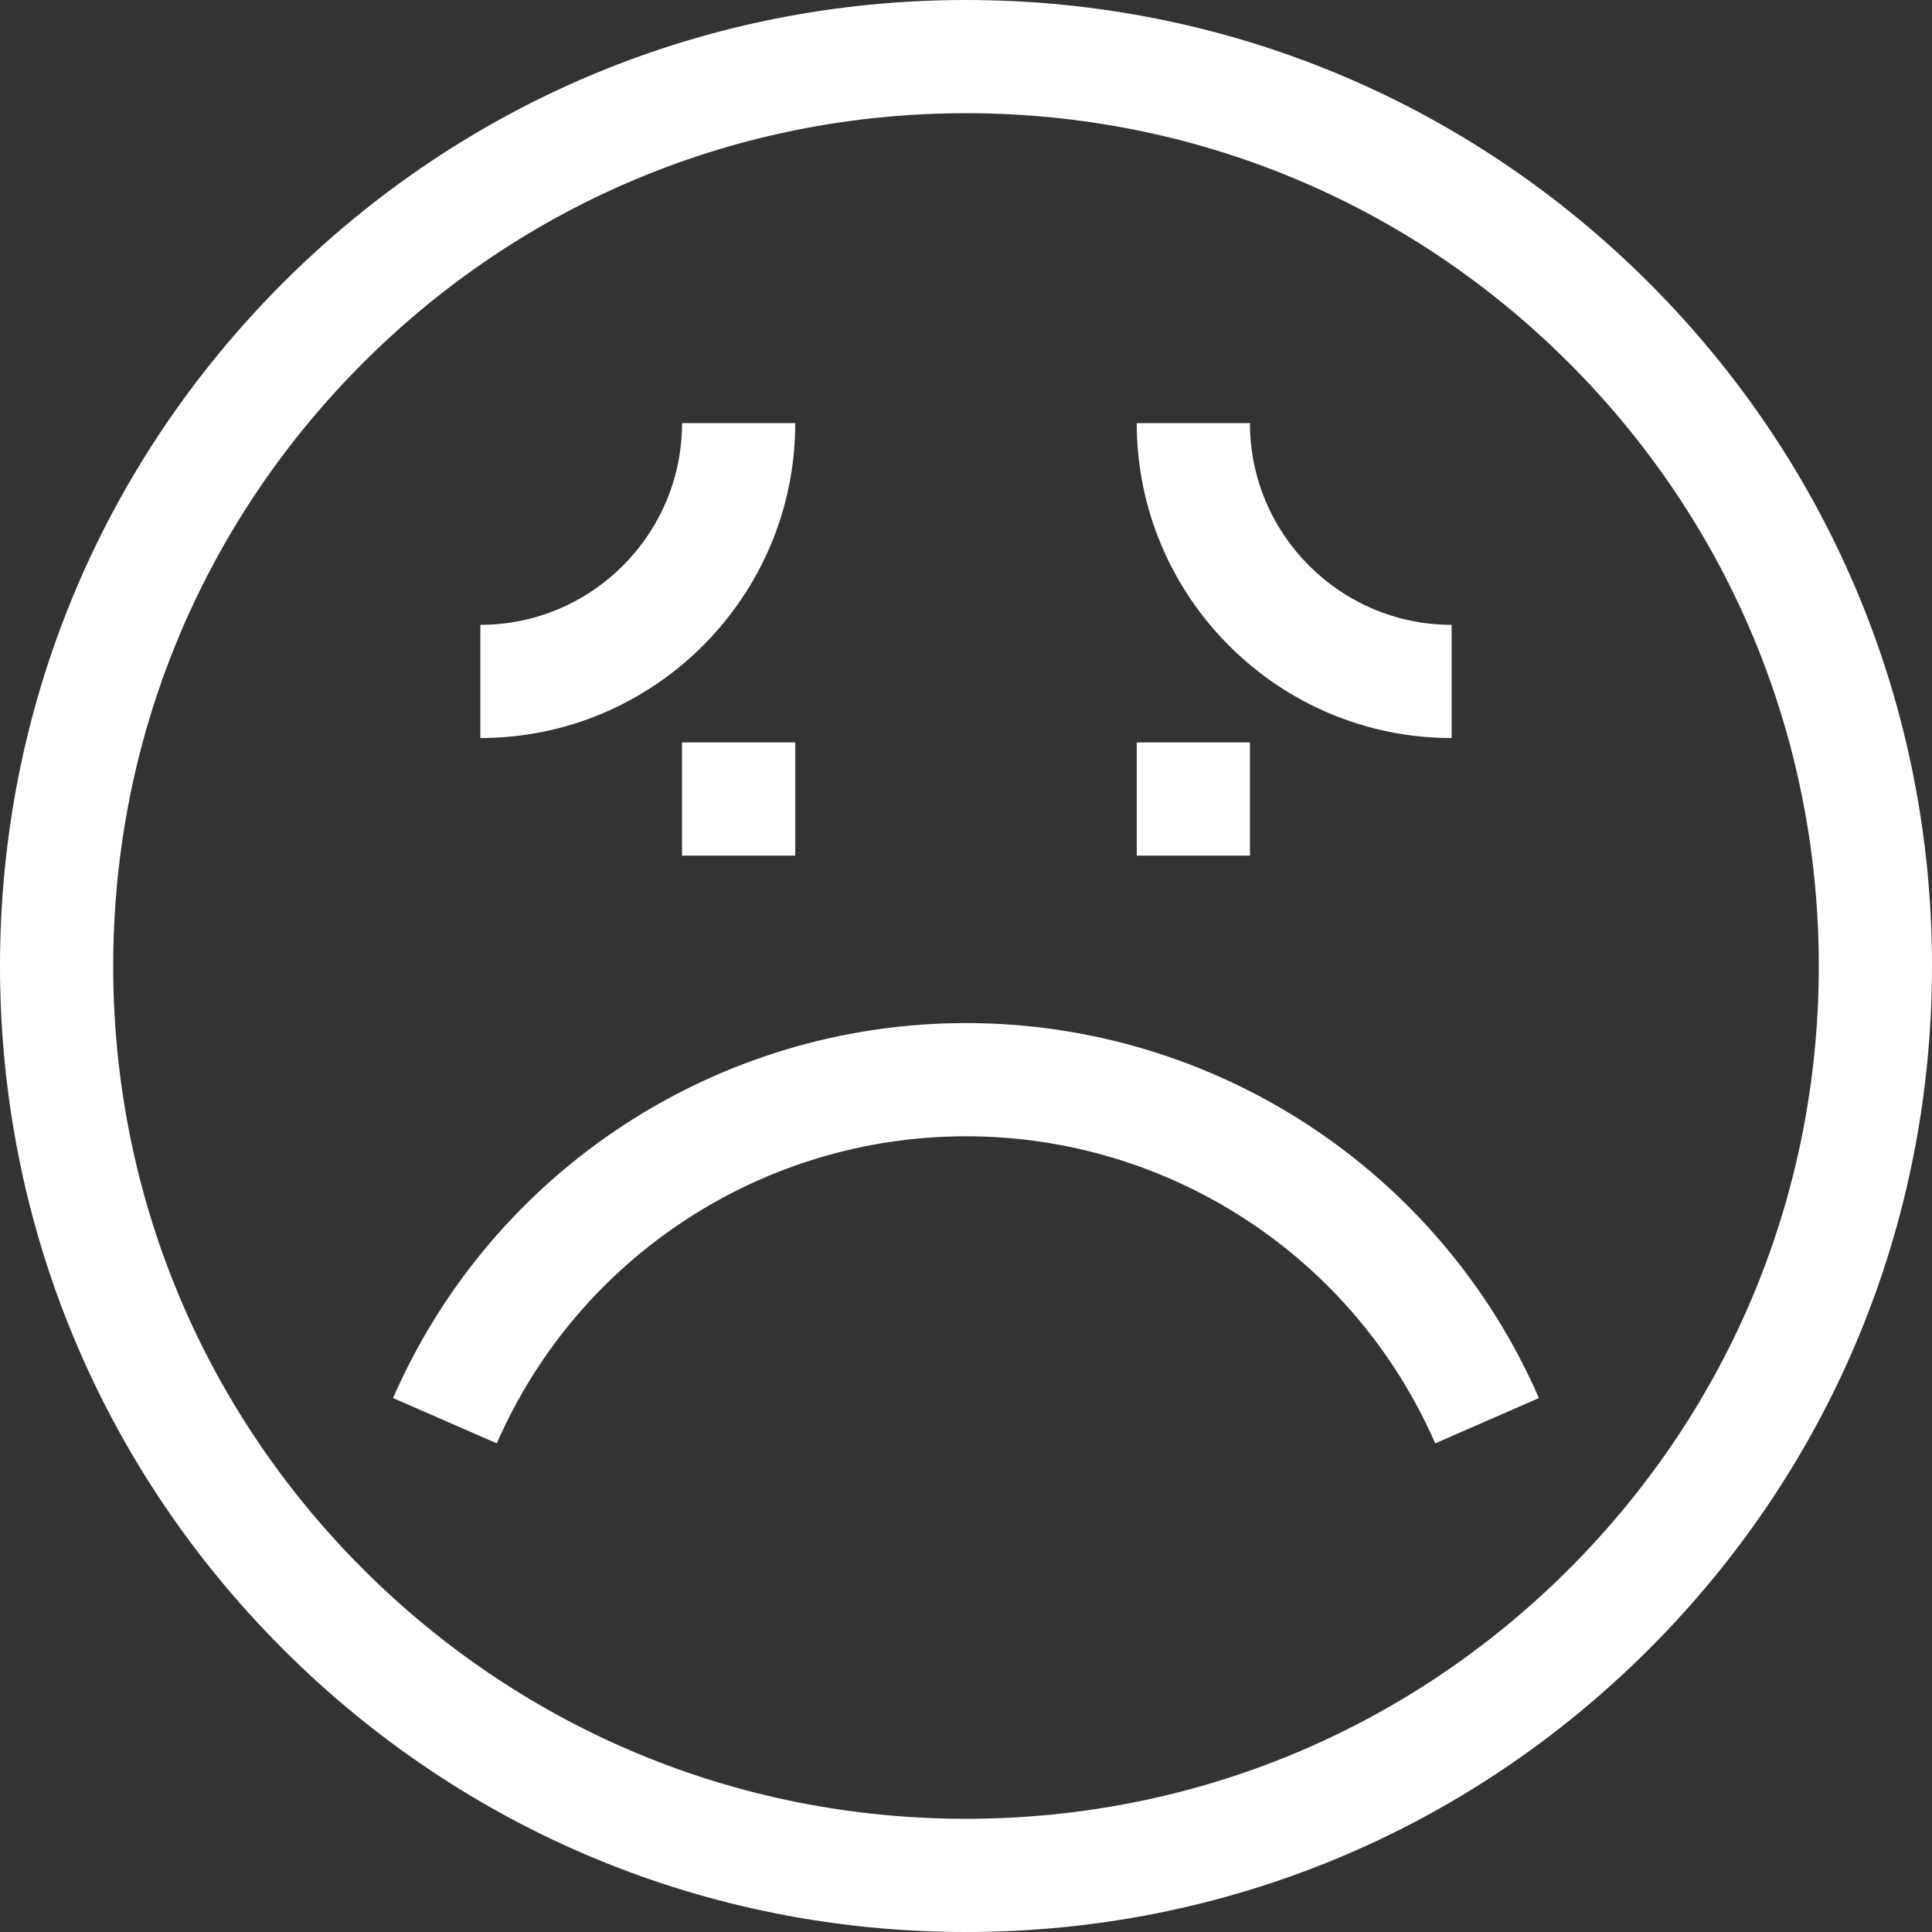 <?xml version="1.0"?>
<svg xmlns="http://www.w3.org/2000/svg" xmlns:xlink="http://www.w3.org/1999/xlink" xmlns:svgjs="http://svgjs.com/svgjs" version="1.1" width="128" height="128" x="0" y="0" viewBox="0 0 512 512" style="enable-background:new 0 0 512 512" xml:space="preserve" class=""><rect x="0" y="0" width="512" height="512" fill="#333333" stroke="none"/><g><g xmlns="http://www.w3.org/2000/svg"><path d="m180.75 196.749h30v30h-30z" fill="#ffffff" data-original="#000000" style="" class=""/><path d="m437.02 74.98c-48.353-48.351-112.64-74.98-181.02-74.98s-132.667 26.629-181.02 74.98c-48.351 48.353-74.98 112.64-74.98 181.02s26.629 132.667 74.98 181.02c48.353 48.351 112.64 74.98 181.02 74.98s132.667-26.629 181.02-74.98c48.351-48.353 74.98-112.64 74.98-181.02s-26.629-132.667-74.98-181.02zm-21.214 340.826c-42.686 42.686-99.439 66.194-159.806 66.194s-117.12-23.508-159.806-66.194-66.194-99.439-66.194-159.806 23.508-117.12 66.194-159.806 99.439-66.194 159.806-66.194 117.12 23.508 159.806 66.194 66.194 99.439 66.194 159.806-23.508 117.12-66.194 159.806z" fill="#ffffff" data-original="#000000" style="" class=""/><path d="m210.75 112.136h-30c0 29.473-23.978 53.451-53.451 53.451v30c46.015 0 83.451-37.436 83.451-83.451z" fill="#ffffff" data-original="#000000" style="" class=""/><path d="m301.25 196.749h30v30h-30z" fill="#ffffff" data-original="#000000" style="" class=""/><path d="m384.701 195.587v-30c-29.473 0-53.451-23.978-53.451-53.451h-30c0 46.015 37.437 83.451 83.451 83.451z" fill="#ffffff" data-original="#000000" style="" class=""/><path d="m256 271.125c-65.861 0-125.46 39.004-151.835 99.367l27.49 12.012c21.601-49.436 70.409-81.378 124.345-81.378 53.937 0 102.746 31.943 124.346 81.379l27.49-12.012c-26.375-60.364-85.975-99.368-151.836-99.368z" fill="#ffffff" data-original="#000000" style="" class=""/></g></g></svg>
